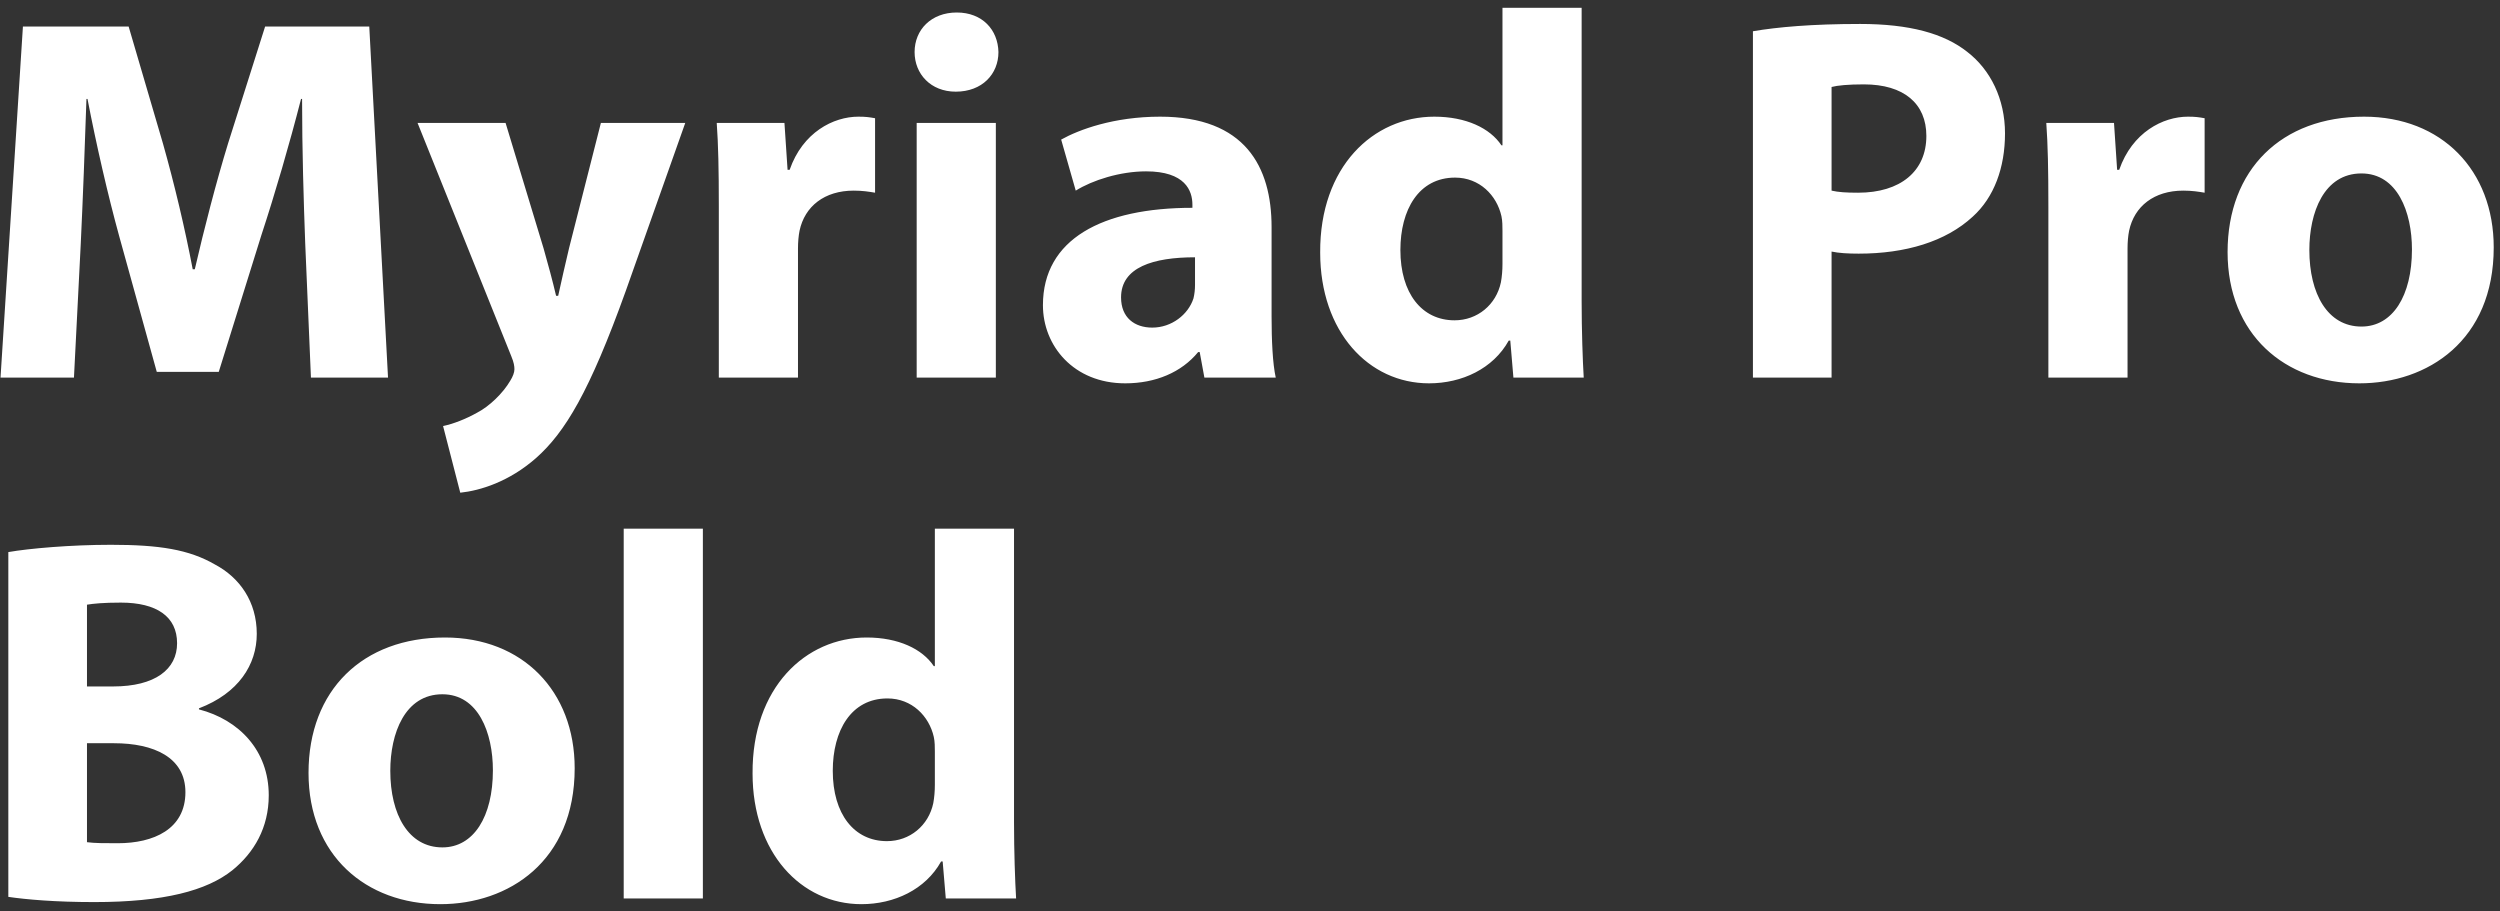 <svg width="288" height="105" viewBox="0 0 288 105" fill="none" xmlns="http://www.w3.org/2000/svg">
<rect x="0" y="0" width="288" height="105" fill="#333333" stroke="none"/>
<path d="M35.82 43.5H44.7L42.54 3.06H30.54L26.28 16.5C24.9 21 23.52 26.34 22.44 31.02H22.2C21.3 26.28 20.1 21.24 18.78 16.56L14.82 3.06H2.64L0.06 43.5H8.52L9.3 28.14C9.54 23.1 9.78 16.86 9.96 11.4H10.08C11.1 16.68 12.42 22.44 13.74 27.24L18.06 42.84H25.2L30.12 27.06C31.68 22.32 33.36 16.56 34.68 11.4H34.8C34.8 17.28 34.98 23.16 35.16 28.02L35.82 43.5ZM48.102 14.16L58.902 41.04C59.202 41.76 59.262 42.18 59.262 42.54C59.262 42.9 59.082 43.38 58.782 43.86C57.942 45.3 56.382 46.8 55.002 47.52C53.622 48.3 52.182 48.84 51.042 49.08L53.022 56.76C55.302 56.52 58.662 55.5 61.782 52.74C65.082 49.8 67.902 45.18 72.102 33.48L78.942 14.16H69.222L65.562 28.56C65.142 30.3 64.662 32.46 64.302 34.08H64.062C63.702 32.52 63.102 30.3 62.622 28.62L58.242 14.16H48.102ZM82.808 43.5H91.928V28.62C91.928 27.9 91.988 27.18 92.108 26.58C92.708 23.76 94.988 21.96 98.348 21.96C99.368 21.96 100.088 22.08 100.808 22.2V13.62C100.148 13.5 99.728 13.44 98.888 13.44C96.008 13.44 92.468 15.24 90.968 19.56H90.728L90.368 14.16H82.568C82.748 16.68 82.808 19.5 82.808 23.82V43.5ZM114.721 43.5V14.16H105.601V43.5H114.721ZM110.221 1.44C107.281 1.44 105.361 3.42 105.361 6C105.361 8.52 107.221 10.56 110.101 10.56C113.161 10.56 115.021 8.52 115.021 6C114.961 3.42 113.161 1.44 110.221 1.44ZM146.486 26.16C146.486 19.2 143.426 13.44 133.646 13.44C128.306 13.44 124.286 14.94 122.246 16.08L123.926 21.96C125.846 20.76 129.026 19.74 132.026 19.74C136.526 19.74 137.366 21.96 137.366 23.58V23.94C126.986 23.94 120.146 27.54 120.146 35.16C120.146 39.84 123.686 44.16 129.626 44.16C133.106 44.16 136.106 42.9 138.026 40.56H138.206L138.746 43.5H146.966C146.606 41.88 146.486 39.18 146.486 36.42V26.16ZM137.666 32.82C137.666 33.36 137.606 33.9 137.486 34.38C136.886 36.24 134.966 37.74 132.746 37.74C130.706 37.74 129.146 36.6 129.146 34.26C129.146 30.78 132.866 29.64 137.666 29.64V32.82ZM173.085 0.9V16.74H172.965C171.645 14.76 168.885 13.44 165.225 13.44C158.205 13.44 152.025 19.2 152.085 29.1C152.085 38.22 157.665 44.16 164.625 44.16C168.405 44.16 172.005 42.48 173.805 39.24H173.985L174.345 43.5H182.445C182.325 41.52 182.205 38.04 182.205 34.74V0.9H173.085ZM173.085 30.42C173.085 31.14 173.025 31.86 172.905 32.52C172.365 35.1 170.205 36.9 167.565 36.9C163.785 36.9 161.325 33.78 161.325 28.8C161.325 24.18 163.425 20.46 167.625 20.46C170.445 20.46 172.425 22.5 172.965 24.9C173.085 25.44 173.085 26.1 173.085 26.58V30.42ZM201.937 43.5H210.997V28.98C211.837 29.16 212.917 29.22 214.117 29.22C219.517 29.22 224.137 27.84 227.257 24.96C229.717 22.74 230.977 19.32 230.977 15.36C230.977 11.4 229.297 8.04 226.657 6C223.957 3.84 219.937 2.76 214.297 2.76C208.717 2.76 204.757 3.12 201.937 3.6V43.5ZM210.997 10.02C211.657 9.84 212.917 9.72 214.717 9.72C219.337 9.72 221.917 11.94 221.917 15.66C221.917 19.74 218.917 22.2 214.057 22.2C212.677 22.2 211.777 22.14 210.997 21.96V10.02ZM235.973 43.5H245.093V28.62C245.093 27.9 245.153 27.18 245.273 26.58C245.873 23.76 248.152 21.96 251.513 21.96C252.533 21.96 253.253 22.08 253.973 22.2V13.62C253.313 13.5 252.893 13.44 252.053 13.44C249.173 13.44 245.633 15.24 244.133 19.56H243.893L243.533 14.16H235.733C235.913 16.68 235.973 19.5 235.973 23.82V43.5ZM272.337 13.44C262.857 13.44 256.617 19.5 256.617 29.04C256.617 38.52 263.217 44.16 271.797 44.16C279.657 44.16 287.277 39.24 287.277 28.5C287.277 19.62 281.277 13.44 272.337 13.44ZM272.037 19.98C276.177 19.98 277.857 24.42 277.857 28.74C277.857 34.08 275.637 37.62 272.037 37.62C268.137 37.62 266.037 33.84 266.037 28.8C266.037 24.48 267.717 19.98 272.037 19.98ZM0.96 103.32C3 103.62 6.36 103.92 10.86 103.92C18.9 103.92 23.82 102.6 26.76 100.26C29.28 98.22 30.96 95.34 30.96 91.62C30.96 86.46 27.54 82.92 22.92 81.72V81.6C27.48 79.86 29.58 76.56 29.58 73.02C29.58 69.3 27.6 66.54 24.78 65.04C21.78 63.3 18.36 62.76 12.78 62.76C8.16 62.76 3.36 63.18 0.96 63.6V103.32ZM10.02 69.66C10.74 69.54 11.88 69.42 13.92 69.42C18.06 69.42 20.4 71.04 20.4 74.1C20.4 77.1 17.88 79.08 13.02 79.08H10.02V69.66ZM10.02 85.62H13.14C17.7 85.62 21.36 87.24 21.36 91.26C21.36 95.52 17.7 97.14 13.56 97.14C12 97.14 10.92 97.14 10.02 97.02V85.62ZM51.263 73.44C41.782 73.44 35.542 79.5 35.542 89.04C35.542 98.52 42.142 104.16 50.722 104.16C58.583 104.16 66.203 99.24 66.203 88.5C66.203 79.62 60.203 73.44 51.263 73.44ZM50.962 79.98C55.102 79.98 56.782 84.42 56.782 88.74C56.782 94.08 54.562 97.62 50.962 97.62C47.062 97.62 44.962 93.84 44.962 88.8C44.962 84.48 46.642 79.98 50.962 79.98ZM71.851 103.5H80.971V60.9H71.851V103.5ZM107.695 60.9V76.74H107.575C106.255 74.76 103.495 73.44 99.835 73.44C92.815 73.44 86.635 79.2 86.695 89.1C86.695 98.22 92.275 104.16 99.235 104.16C103.015 104.16 106.615 102.48 108.415 99.24H108.595L108.955 103.5H117.055C116.935 101.52 116.815 98.04 116.815 94.74V60.9H107.695ZM107.695 90.42C107.695 91.14 107.635 91.86 107.515 92.52C106.975 95.1 104.815 96.9 102.175 96.9C98.395 96.9 95.935 93.78 95.935 88.8C95.935 84.18 98.035 80.46 102.235 80.46C105.055 80.46 107.035 82.5 107.575 84.9C107.695 85.44 107.695 86.1 107.695 86.58V90.42Z" fill="white"/>
</svg>
